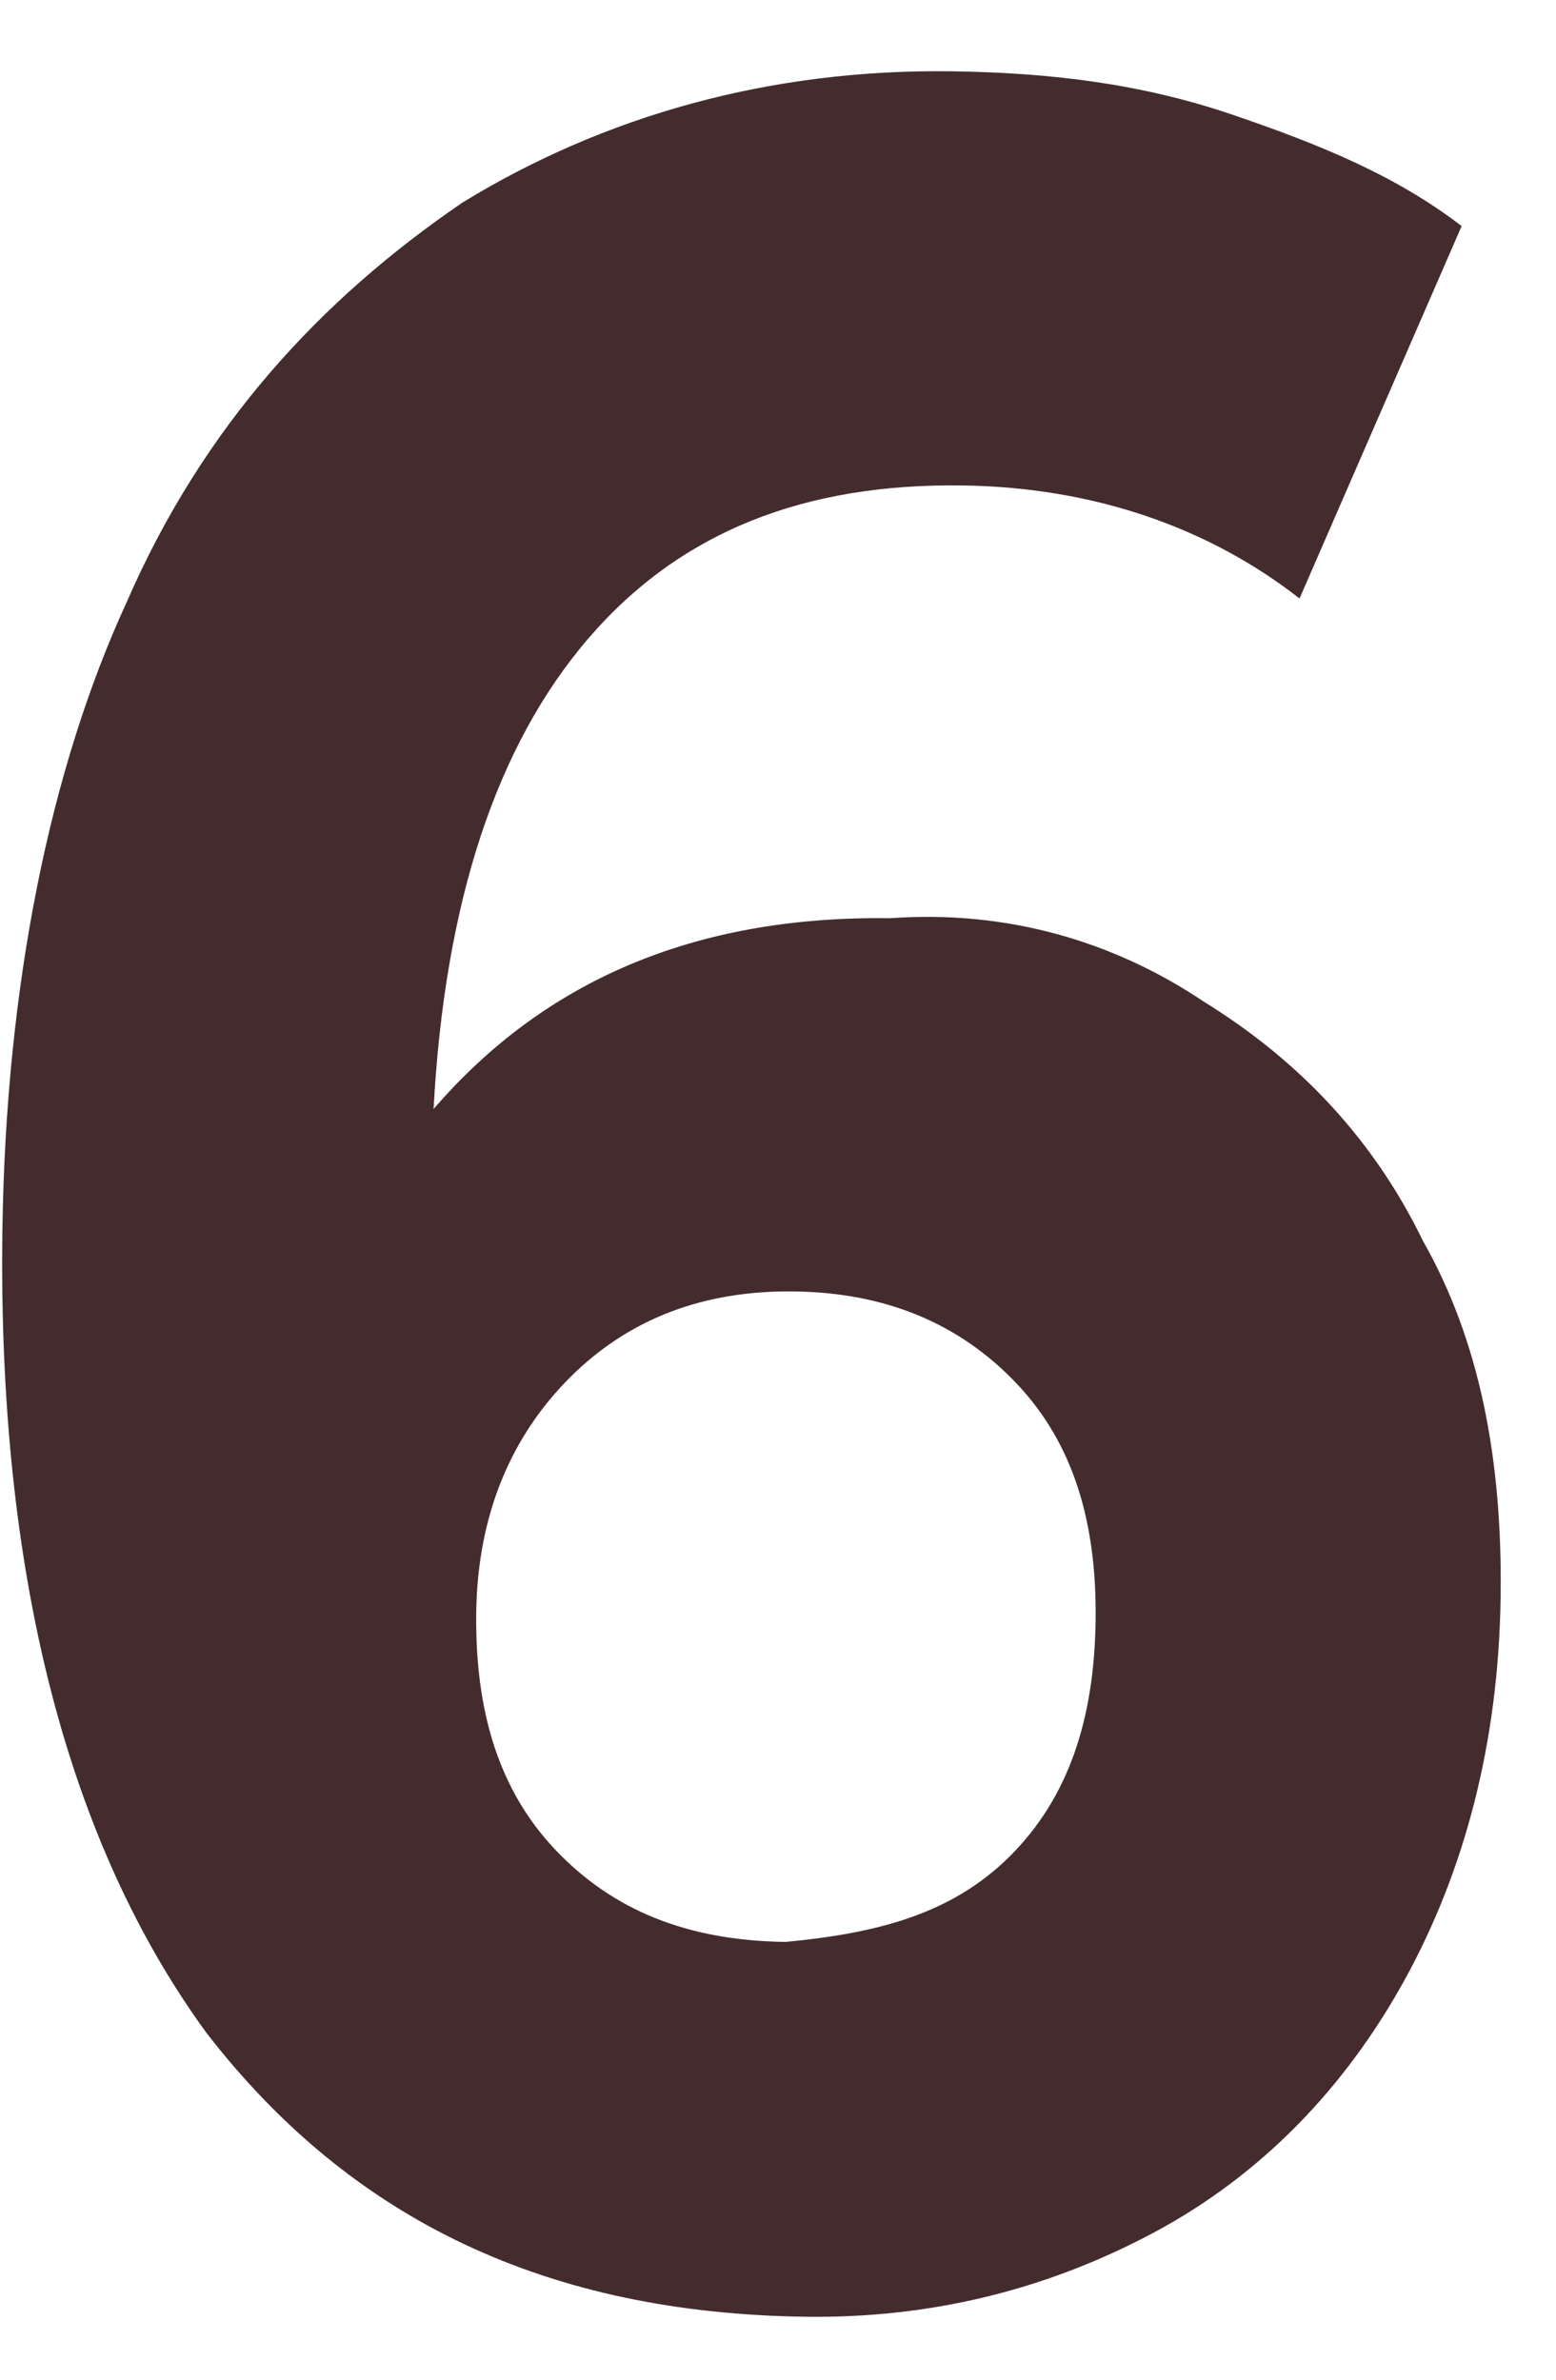 <?xml version="1.0" encoding="UTF-8" standalone="no"?><svg width='17' height='26' viewBox='0 0 17 26' fill='none' xmlns='http://www.w3.org/2000/svg'>
<path d='M13.146 10.94C14.219 11.601 15.02 12.473 15.546 13.557C16.163 14.643 16.416 15.939 16.395 17.446C16.373 19.061 15.993 20.456 15.346 21.632C14.698 22.808 13.782 23.765 12.601 24.395C11.419 25.025 10.151 25.331 8.798 25.312C6.001 25.274 3.849 24.275 2.253 22.207C0.747 20.14 -0.025 17.222 0.026 13.453C0.063 10.761 0.547 8.398 1.384 6.579C2.222 4.652 3.505 3.269 5.053 2.213C6.6 1.265 8.412 0.752 10.397 0.779C11.48 0.794 12.47 0.915 13.459 1.251C14.447 1.588 15.254 1.922 15.969 2.47L14.198 6.539C13.216 5.771 11.959 5.323 10.515 5.304C8.801 5.28 7.441 5.8 6.432 6.971C5.423 8.142 4.858 9.857 4.737 12.117C5.929 10.734 7.564 10.002 9.729 10.032C10.993 9.941 12.162 10.28 13.146 10.94ZM11.033 20.281C11.673 19.643 11.955 18.786 11.97 17.709C11.985 16.632 11.726 15.767 11.103 15.112C10.481 14.458 9.673 14.123 8.681 14.11C7.688 14.096 6.872 14.408 6.231 15.046C5.591 15.683 5.218 16.54 5.203 17.616C5.189 18.693 5.448 19.558 6.07 20.213C6.693 20.868 7.501 21.202 8.583 21.217C9.577 21.122 10.392 20.918 11.033 20.281Z' fill='#442C2E'/>
</svg>
